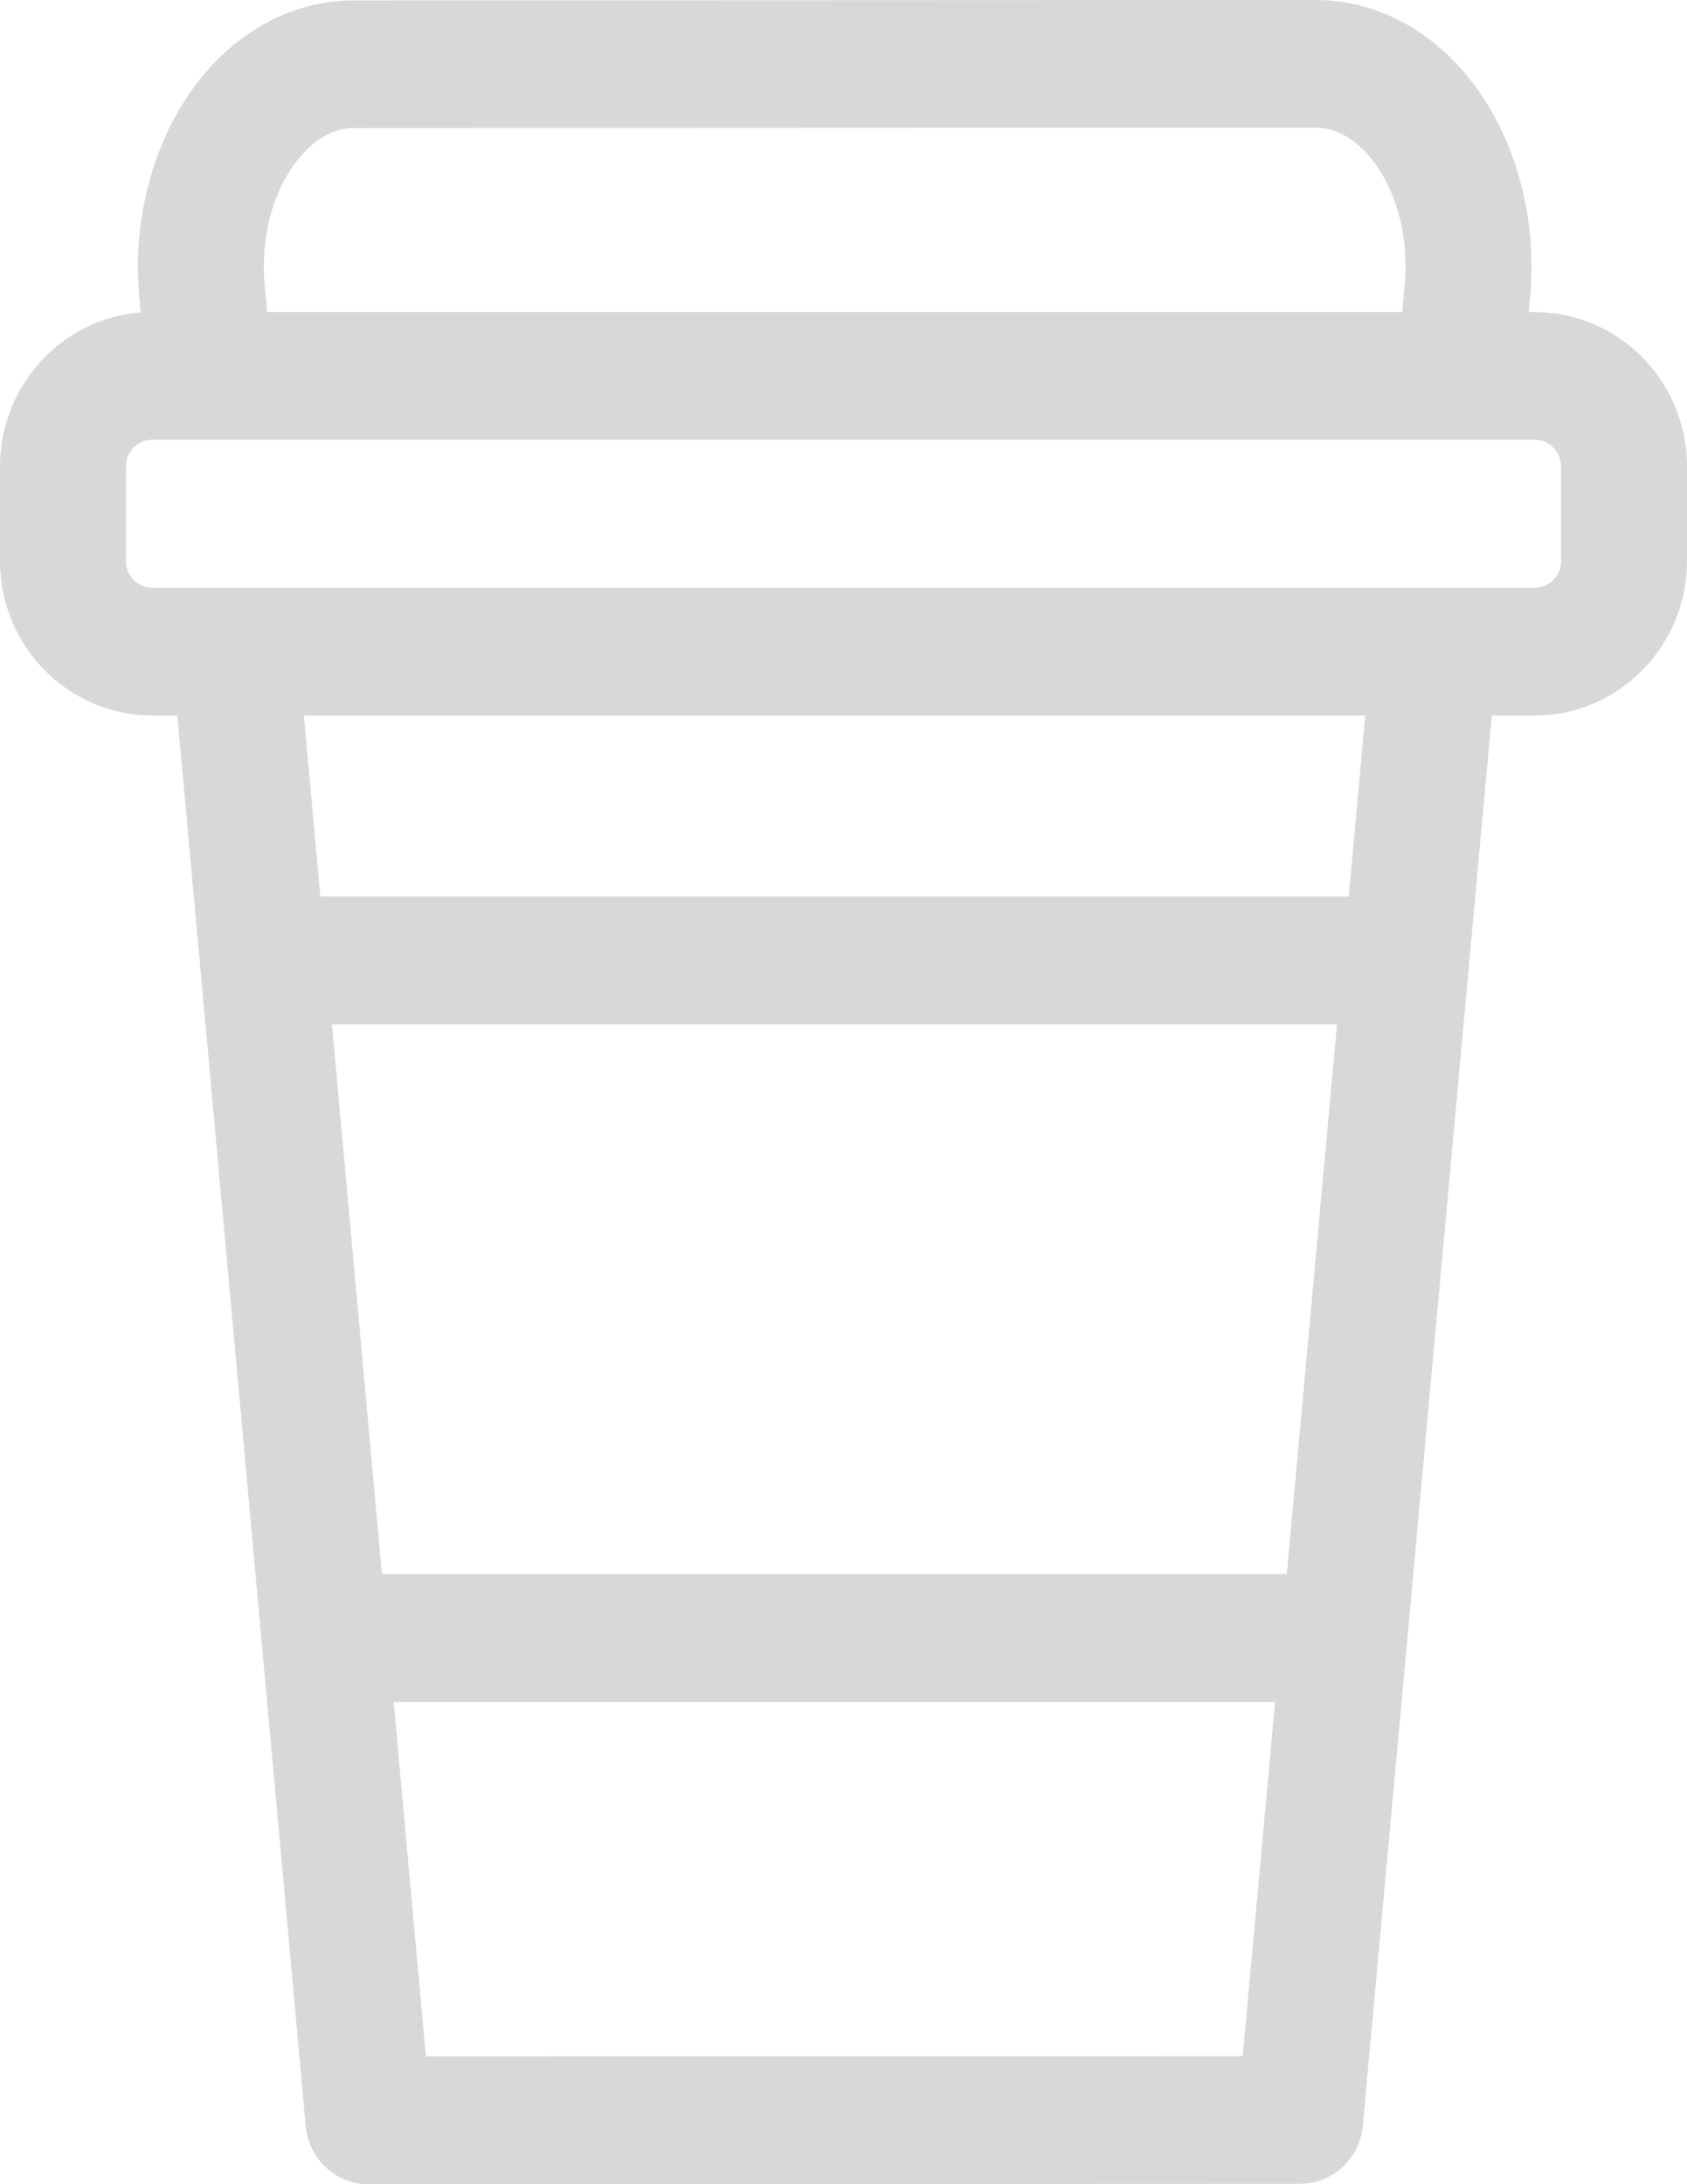 <svg width="17" height="22" viewBox="0 0 17 22" fill="none" xmlns="http://www.w3.org/2000/svg">
<path d="M15.465 3.143H15.405L15.424 2.932C15.424 2.928 15.425 2.923 15.425 2.919C15.485 2.068 15.213 1.225 14.699 0.666C14.304 0.236 13.793 0 13.26 0C13.26 0 13.26 0 13.259 0L3.564 0.004C3.031 0.004 2.519 0.241 2.124 0.671C1.61 1.231 1.338 2.073 1.398 2.924C1.398 2.928 1.398 2.933 1.399 2.937L1.418 3.147C0.626 3.208 0 3.88 0 4.698V5.651C0 6.509 0.688 7.207 1.535 7.207H1.787L3.081 21.416C3.111 21.747 3.385 22 3.713 22H3.713L13.101 21.996C13.429 21.996 13.703 21.743 13.733 21.412L15.033 7.207H15.465C16.311 7.207 17 6.509 17 5.651V4.698C17 3.84 16.311 3.143 15.465 3.143ZM3.053 1.548C3.161 1.43 3.337 1.29 3.564 1.29L13.26 1.286H13.26C13.487 1.286 13.663 1.426 13.77 1.543C14.047 1.845 14.193 2.322 14.159 2.821L14.13 3.143H2.692L2.663 2.826C2.63 2.327 2.776 1.85 3.053 1.548ZM12.967 15.855H3.849L3.345 10.318H13.473L12.967 15.855ZM4.292 20.713L3.967 17.142H12.849L12.523 20.71L4.292 20.713ZM13.591 9.031H3.228L3.062 7.207H13.758L13.591 9.031ZM15.731 5.651C15.731 5.8 15.612 5.92 15.465 5.92H1.535C1.388 5.92 1.269 5.8 1.269 5.651V4.698C1.269 4.55 1.388 4.429 1.535 4.429H15.465C15.611 4.429 15.731 4.55 15.731 4.698V5.651H15.731Z" fill="#D8D8D8"/>
</svg>
